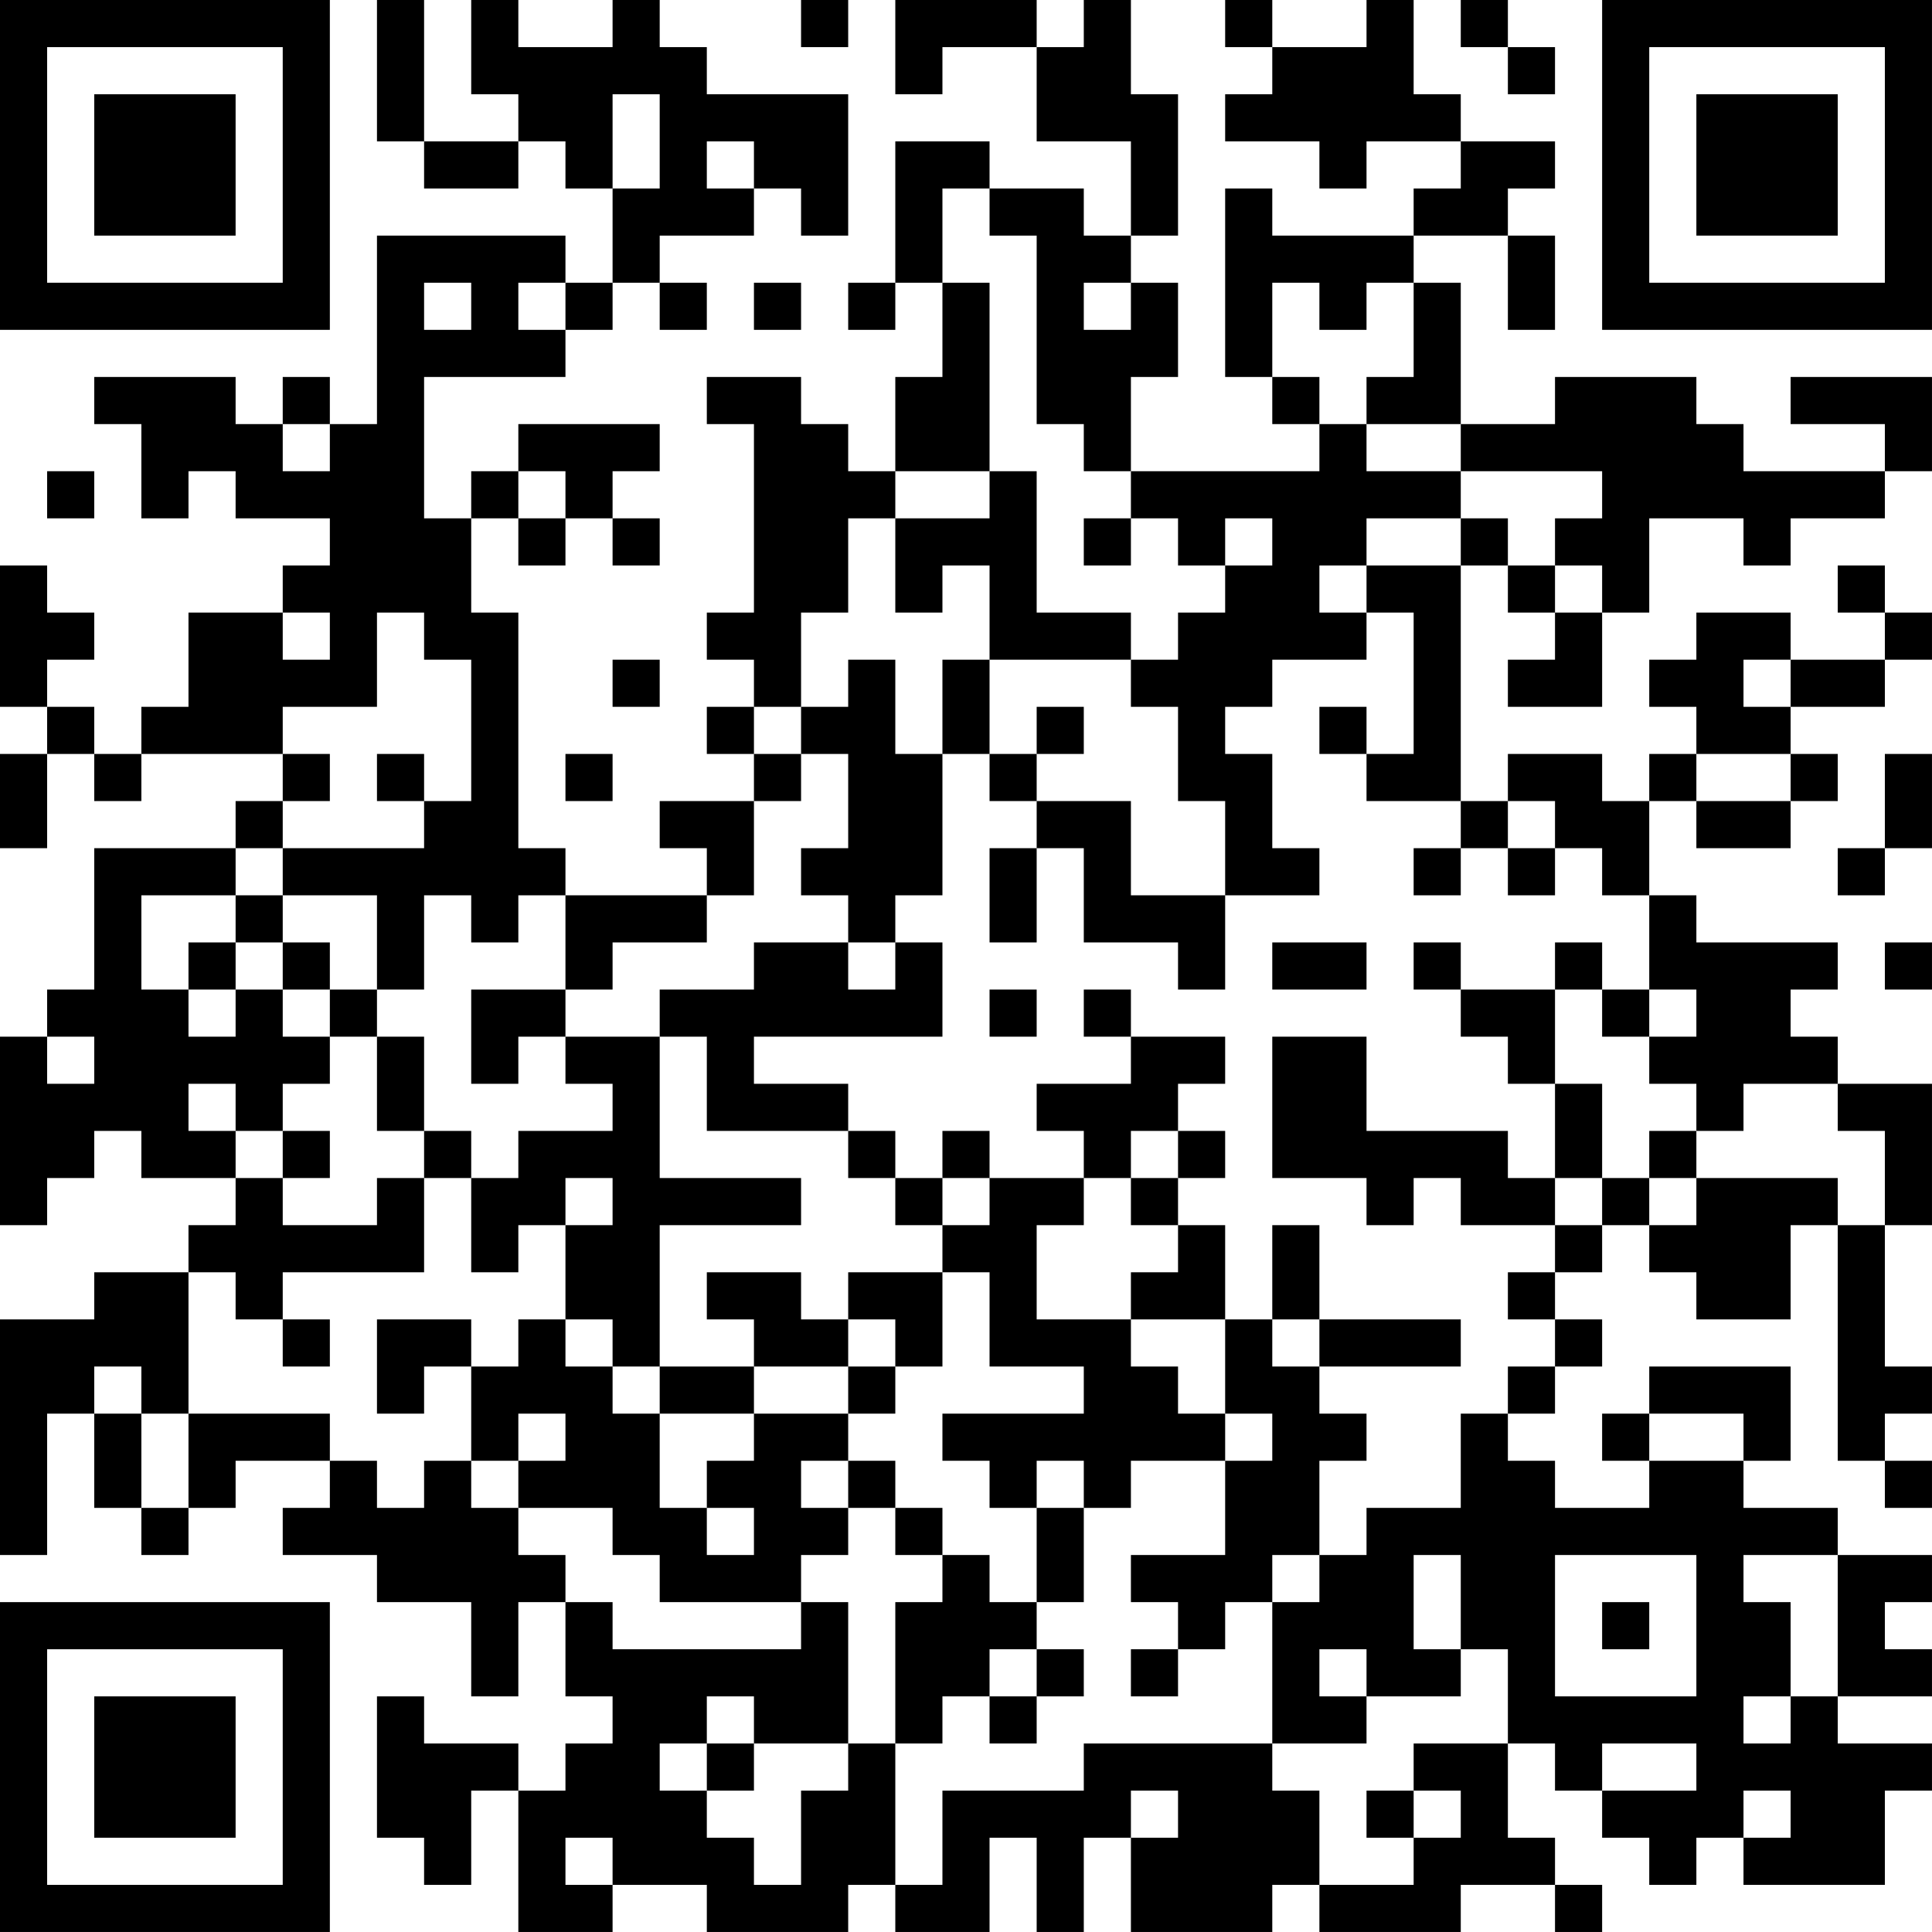 <?xml version="1.0" encoding="UTF-8"?>
<svg xmlns="http://www.w3.org/2000/svg" version="1.1" width="200" height="200" viewBox="0 0 200 200"><rect x="0" y="0" width="200" height="200" fill="#ffffff"/><g transform="scale(4.878)"><g transform="translate(0,0)"><path fill-rule="evenodd" d="M8 0L8 3L9 3L9 4L11 4L11 3L12 3L12 4L13 4L13 6L12 6L12 5L8 5L8 9L7 9L7 8L6 8L6 9L5 9L5 8L2 8L2 9L3 9L3 11L4 11L4 10L5 10L5 11L7 11L7 12L6 12L6 13L4 13L4 15L3 15L3 16L2 16L2 15L1 15L1 14L2 14L2 13L1 13L1 12L0 12L0 15L1 15L1 16L0 16L0 18L1 18L1 16L2 16L2 17L3 17L3 16L6 16L6 17L5 17L5 18L2 18L2 21L1 21L1 22L0 22L0 26L1 26L1 25L2 25L2 24L3 24L3 25L5 25L5 26L4 26L4 27L2 27L2 28L0 28L0 33L1 33L1 30L2 30L2 32L3 32L3 33L4 33L4 32L5 32L5 31L7 31L7 32L6 32L6 33L8 33L8 34L10 34L10 36L11 36L11 34L12 34L12 36L13 36L13 37L12 37L12 38L11 38L11 37L9 37L9 36L8 36L8 39L9 39L9 40L10 40L10 38L11 38L11 41L13 41L13 40L15 40L15 41L18 41L18 40L19 40L19 41L21 41L21 39L22 39L22 41L23 41L23 39L24 39L24 41L27 41L27 40L28 40L28 41L31 41L31 40L33 40L33 41L34 41L34 40L33 40L33 39L32 39L32 37L33 37L33 38L34 38L34 39L35 39L35 40L36 40L36 39L37 39L37 40L40 40L40 38L41 38L41 37L39 37L39 36L41 36L41 35L40 35L40 34L41 34L41 33L39 33L39 32L37 32L37 31L38 31L38 29L35 29L35 30L34 30L34 31L35 31L35 32L33 32L33 31L32 31L32 30L33 30L33 29L34 29L34 28L33 28L33 27L34 27L34 26L35 26L35 27L36 27L36 28L38 28L38 26L39 26L39 31L40 31L40 32L41 32L41 31L40 31L40 30L41 30L41 29L40 29L40 26L41 26L41 23L39 23L39 22L38 22L38 21L39 21L39 20L36 20L36 19L35 19L35 17L36 17L36 18L38 18L38 17L39 17L39 16L38 16L38 15L40 15L40 14L41 14L41 13L40 13L40 12L39 12L39 13L40 13L40 14L38 14L38 13L36 13L36 14L35 14L35 15L36 15L36 16L35 16L35 17L34 17L34 16L32 16L32 17L31 17L31 12L32 12L32 13L33 13L33 14L32 14L32 15L34 15L34 13L35 13L35 11L37 11L37 12L38 12L38 11L40 11L40 10L41 10L41 8L38 8L38 9L40 9L40 10L37 10L37 9L36 9L36 8L33 8L33 9L31 9L31 6L30 6L30 5L32 5L32 7L33 7L33 5L32 5L32 4L33 4L33 3L31 3L31 2L30 2L30 0L29 0L29 1L27 1L27 0L26 0L26 1L27 1L27 2L26 2L26 3L28 3L28 4L29 4L29 3L31 3L31 4L30 4L30 5L27 5L27 4L26 4L26 8L27 8L27 9L28 9L28 10L24 10L24 8L25 8L25 6L24 6L24 5L25 5L25 2L24 2L24 0L23 0L23 1L22 1L22 0L19 0L19 2L20 2L20 1L22 1L22 3L24 3L24 5L23 5L23 4L21 4L21 3L19 3L19 6L18 6L18 7L19 7L19 6L20 6L20 8L19 8L19 10L18 10L18 9L17 9L17 8L15 8L15 9L16 9L16 13L15 13L15 14L16 14L16 15L15 15L15 16L16 16L16 17L14 17L14 18L15 18L15 19L12 19L12 18L11 18L11 13L10 13L10 11L11 11L11 12L12 12L12 11L13 11L13 12L14 12L14 11L13 11L13 10L14 10L14 9L11 9L11 10L10 10L10 11L9 11L9 8L12 8L12 7L13 7L13 6L14 6L14 7L15 7L15 6L14 6L14 5L16 5L16 4L17 4L17 5L18 5L18 2L15 2L15 1L14 1L14 0L13 0L13 1L11 1L11 0L10 0L10 2L11 2L11 3L9 3L9 0ZM17 0L17 1L18 1L18 0ZM31 0L31 1L32 1L32 2L33 2L33 1L32 1L32 0ZM13 2L13 4L14 4L14 2ZM15 3L15 4L16 4L16 3ZM20 4L20 6L21 6L21 10L19 10L19 11L18 11L18 13L17 13L17 15L16 15L16 16L17 16L17 17L16 17L16 19L15 19L15 20L13 20L13 21L12 21L12 19L11 19L11 20L10 20L10 19L9 19L9 21L8 21L8 19L6 19L6 18L9 18L9 17L10 17L10 14L9 14L9 13L8 13L8 15L6 15L6 16L7 16L7 17L6 17L6 18L5 18L5 19L3 19L3 21L4 21L4 22L5 22L5 21L6 21L6 22L7 22L7 23L6 23L6 24L5 24L5 23L4 23L4 24L5 24L5 25L6 25L6 26L8 26L8 25L9 25L9 27L6 27L6 28L5 28L5 27L4 27L4 30L3 30L3 29L2 29L2 30L3 30L3 32L4 32L4 30L7 30L7 31L8 31L8 32L9 32L9 31L10 31L10 32L11 32L11 33L12 33L12 34L13 34L13 35L17 35L17 34L18 34L18 37L16 37L16 36L15 36L15 37L14 37L14 38L15 38L15 39L16 39L16 40L17 40L17 38L18 38L18 37L19 37L19 40L20 40L20 38L23 38L23 37L27 37L27 38L28 38L28 40L30 40L30 39L31 39L31 38L30 38L30 37L32 37L32 35L31 35L31 33L30 33L30 35L31 35L31 36L29 36L29 35L28 35L28 36L29 36L29 37L27 37L27 34L28 34L28 33L29 33L29 32L31 32L31 30L32 30L32 29L33 29L33 28L32 28L32 27L33 27L33 26L34 26L34 25L35 25L35 26L36 26L36 25L39 25L39 26L40 26L40 24L39 24L39 23L37 23L37 24L36 24L36 23L35 23L35 22L36 22L36 21L35 21L35 19L34 19L34 18L33 18L33 17L32 17L32 18L31 18L31 17L29 17L29 16L30 16L30 13L29 13L29 12L31 12L31 11L32 11L32 12L33 12L33 13L34 13L34 12L33 12L33 11L34 11L34 10L31 10L31 9L29 9L29 8L30 8L30 6L29 6L29 7L28 7L28 6L27 6L27 8L28 8L28 9L29 9L29 10L31 10L31 11L29 11L29 12L28 12L28 13L29 13L29 14L27 14L27 15L26 15L26 16L27 16L27 18L28 18L28 19L26 19L26 17L25 17L25 15L24 15L24 14L25 14L25 13L26 13L26 12L27 12L27 11L26 11L26 12L25 12L25 11L24 11L24 10L23 10L23 9L22 9L22 5L21 5L21 4ZM9 6L9 7L10 7L10 6ZM11 6L11 7L12 7L12 6ZM16 6L16 7L17 7L17 6ZM23 6L23 7L24 7L24 6ZM6 9L6 10L7 10L7 9ZM1 10L1 11L2 11L2 10ZM11 10L11 11L12 11L12 10ZM21 10L21 11L19 11L19 13L20 13L20 12L21 12L21 14L20 14L20 16L19 16L19 14L18 14L18 15L17 15L17 16L18 16L18 18L17 18L17 19L18 19L18 20L16 20L16 21L14 21L14 22L12 22L12 21L10 21L10 23L11 23L11 22L12 22L12 23L13 23L13 24L11 24L11 25L10 25L10 24L9 24L9 22L8 22L8 21L7 21L7 20L6 20L6 19L5 19L5 20L4 20L4 21L5 21L5 20L6 20L6 21L7 21L7 22L8 22L8 24L9 24L9 25L10 25L10 27L11 27L11 26L12 26L12 28L11 28L11 29L10 29L10 28L8 28L8 30L9 30L9 29L10 29L10 31L11 31L11 32L13 32L13 33L14 33L14 34L17 34L17 33L18 33L18 32L19 32L19 33L20 33L20 34L19 34L19 37L20 37L20 36L21 36L21 37L22 37L22 36L23 36L23 35L22 35L22 34L23 34L23 32L24 32L24 31L26 31L26 33L24 33L24 34L25 34L25 35L24 35L24 36L25 36L25 35L26 35L26 34L27 34L27 33L28 33L28 31L29 31L29 30L28 30L28 29L31 29L31 28L28 28L28 26L27 26L27 28L26 28L26 26L25 26L25 25L26 25L26 24L25 24L25 23L26 23L26 22L24 22L24 21L23 21L23 22L24 22L24 23L22 23L22 24L23 24L23 25L21 25L21 24L20 24L20 25L19 25L19 24L18 24L18 23L16 23L16 22L20 22L20 20L19 20L19 19L20 19L20 16L21 16L21 17L22 17L22 18L21 18L21 20L22 20L22 18L23 18L23 20L25 20L25 21L26 21L26 19L24 19L24 17L22 17L22 16L23 16L23 15L22 15L22 16L21 16L21 14L24 14L24 13L22 13L22 10ZM23 11L23 12L24 12L24 11ZM6 13L6 14L7 14L7 13ZM13 14L13 15L14 15L14 14ZM37 14L37 15L38 15L38 14ZM28 15L28 16L29 16L29 15ZM8 16L8 17L9 17L9 16ZM12 16L12 17L13 17L13 16ZM36 16L36 17L38 17L38 16ZM40 16L40 18L39 18L39 19L40 19L40 18L41 18L41 16ZM30 18L30 19L31 19L31 18ZM32 18L32 19L33 19L33 18ZM18 20L18 21L19 21L19 20ZM27 20L27 21L29 21L29 20ZM30 20L30 21L31 21L31 22L32 22L32 23L33 23L33 25L32 25L32 24L29 24L29 22L27 22L27 25L29 25L29 26L30 26L30 25L31 25L31 26L33 26L33 25L34 25L34 23L33 23L33 21L34 21L34 22L35 22L35 21L34 21L34 20L33 20L33 21L31 21L31 20ZM40 20L40 21L41 21L41 20ZM21 21L21 22L22 22L22 21ZM1 22L1 23L2 23L2 22ZM14 22L14 25L17 25L17 26L14 26L14 29L13 29L13 28L12 28L12 29L13 29L13 30L14 30L14 32L15 32L15 33L16 33L16 32L15 32L15 31L16 31L16 30L18 30L18 31L17 31L17 32L18 32L18 31L19 31L19 32L20 32L20 33L21 33L21 34L22 34L22 32L23 32L23 31L22 31L22 32L21 32L21 31L20 31L20 30L23 30L23 29L21 29L21 27L20 27L20 26L21 26L21 25L20 25L20 26L19 26L19 25L18 25L18 24L15 24L15 22ZM6 24L6 25L7 25L7 24ZM24 24L24 25L23 25L23 26L22 26L22 28L24 28L24 29L25 29L25 30L26 30L26 31L27 31L27 30L26 30L26 28L24 28L24 27L25 27L25 26L24 26L24 25L25 25L25 24ZM35 24L35 25L36 25L36 24ZM12 25L12 26L13 26L13 25ZM15 27L15 28L16 28L16 29L14 29L14 30L16 30L16 29L18 29L18 30L19 30L19 29L20 29L20 27L18 27L18 28L17 28L17 27ZM6 28L6 29L7 29L7 28ZM18 28L18 29L19 29L19 28ZM27 28L27 29L28 29L28 28ZM11 30L11 31L12 31L12 30ZM35 30L35 31L37 31L37 30ZM33 33L33 36L36 36L36 33ZM37 33L37 34L38 34L38 36L37 36L37 37L38 37L38 36L39 36L39 33ZM34 34L34 35L35 35L35 34ZM21 35L21 36L22 36L22 35ZM15 37L15 38L16 38L16 37ZM34 37L34 38L36 38L36 37ZM24 38L24 39L25 39L25 38ZM29 38L29 39L30 39L30 38ZM37 38L37 39L38 39L38 38ZM12 39L12 40L13 40L13 39ZM0 0L0 7L7 7L7 0ZM1 1L1 6L6 6L6 1ZM2 2L2 5L5 5L5 2ZM34 0L34 7L41 7L41 0ZM35 1L35 6L40 6L40 1ZM36 2L36 5L39 5L39 2ZM0 34L0 41L7 41L7 34ZM1 35L1 40L6 40L6 35ZM2 36L2 39L5 39L5 36Z" fill="#000000"/></g></g></svg>
